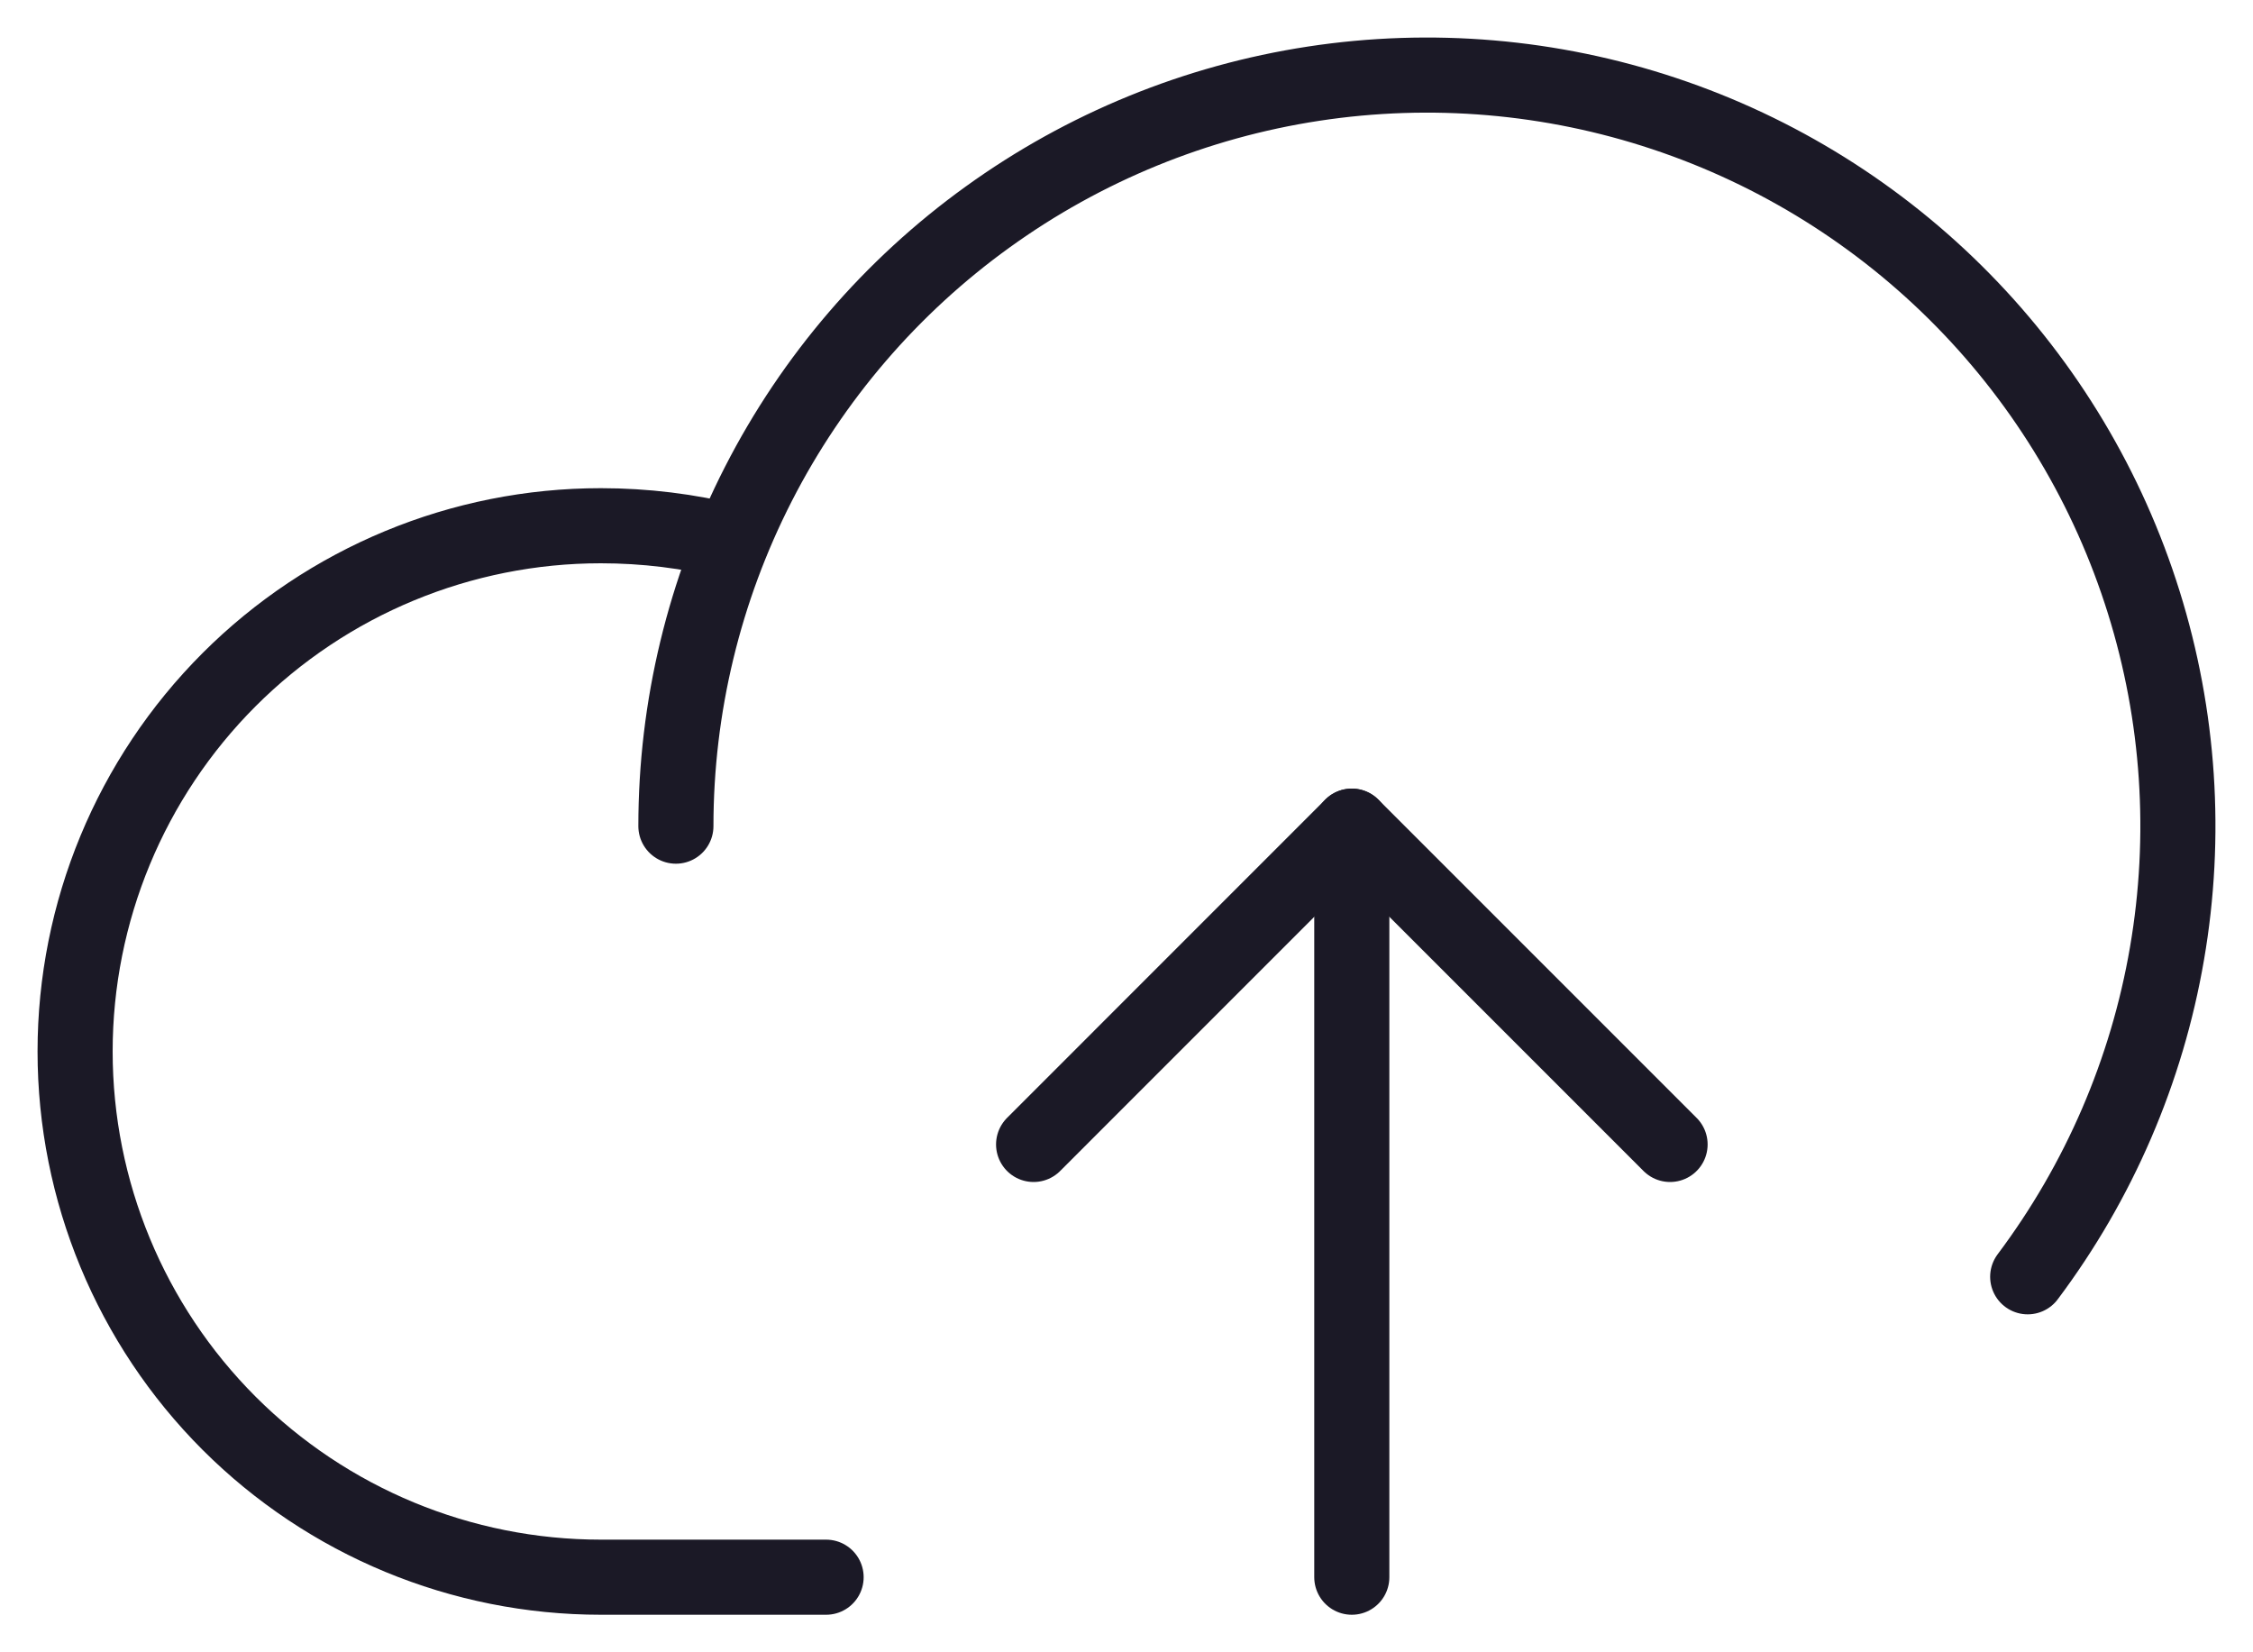 <svg width="30" height="22" viewBox="0 0 30 22" fill="none" xmlns="http://www.w3.org/2000/svg">
<path d="M11 21H8C6.143 21 4.363 20.262 3.05 18.95C1.738 17.637 1 15.857 1 14C1 12.143 1.738 10.363 3.05 9.05C4.363 7.737 6.143 7 8 7C8.586 7 9.169 7.071 9.738 7.213" stroke="#1B1926" stroke-linecap="round" stroke-linejoin="round"/>
<path d="M9 11C9 9.415 9.377 7.854 10.099 6.443C10.821 5.033 11.867 3.814 13.153 2.888C14.438 1.961 15.925 1.353 17.492 1.114C19.058 0.875 20.659 1.012 22.162 1.513C23.666 2.014 25.028 2.865 26.138 3.996C27.248 5.127 28.073 6.506 28.545 8.018C29.018 9.531 29.124 11.134 28.855 12.695C28.587 14.257 27.951 15.732 27 17" stroke="#1B1926" stroke-linecap="round" stroke-linejoin="round"/>
<path d="M13.763 15.238L18 11L22.238 15.238" stroke="#1B1926" stroke-linecap="round" stroke-linejoin="round"/>
<path d="M18 21V11" stroke="#1B1926" stroke-linecap="round" stroke-linejoin="round"/>
</svg>
